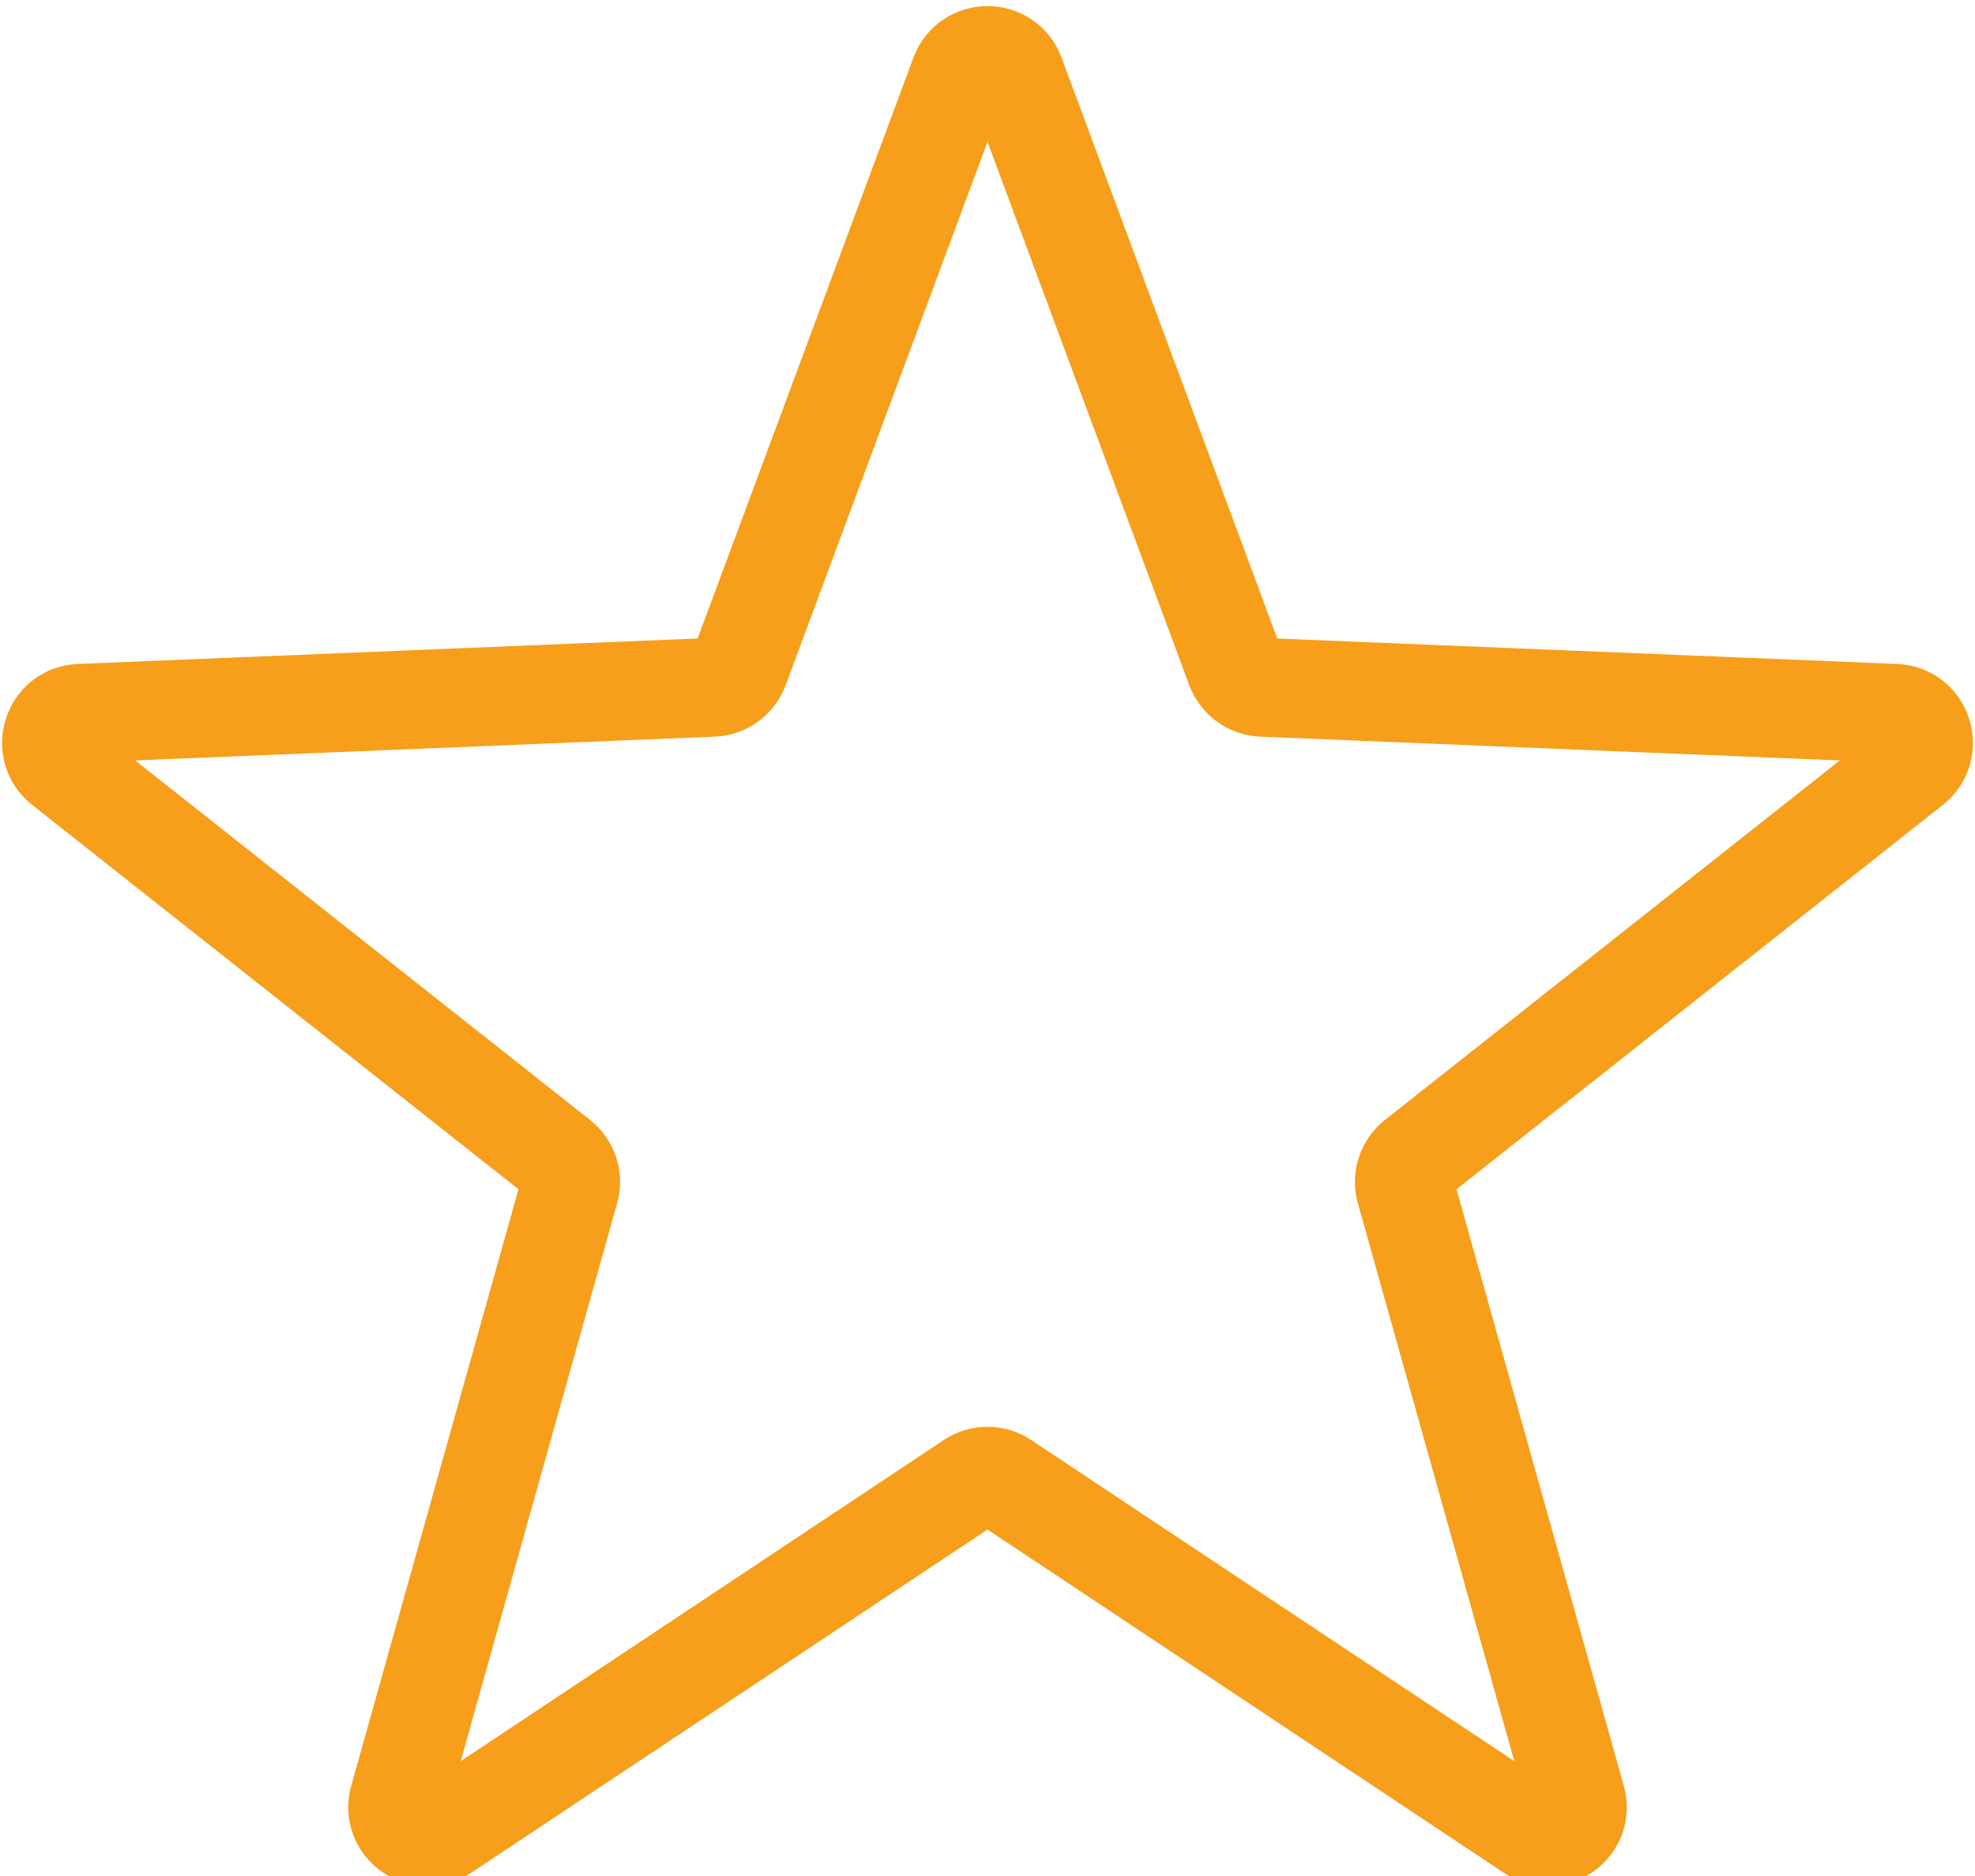 <svg width="20" height="19" viewBox="0 0 20 19" fill="none" xmlns="http://www.w3.org/2000/svg">
<path d="M9.719 0.757C9.816 0.497 10.184 0.497 10.281 0.757L12.512 6.766C12.555 6.879 12.661 6.956 12.781 6.961L19.191 7.224C19.469 7.235 19.583 7.586 19.365 7.759L14.335 11.735C14.24 11.81 14.199 11.935 14.232 12.051L15.962 18.222C16.037 18.489 15.739 18.706 15.507 18.552L10.166 15.001C10.066 14.934 9.935 14.934 9.834 15.001L4.493 18.552C4.262 18.706 3.963 18.489 4.038 18.222L5.768 12.051C5.801 11.935 5.76 11.81 5.665 11.735L0.635 7.759C0.417 7.586 0.531 7.235 0.809 7.224L7.219 6.961C7.339 6.956 7.445 6.879 7.487 6.766L9.719 0.757Z" stroke="#F79E1B"/>
</svg>

